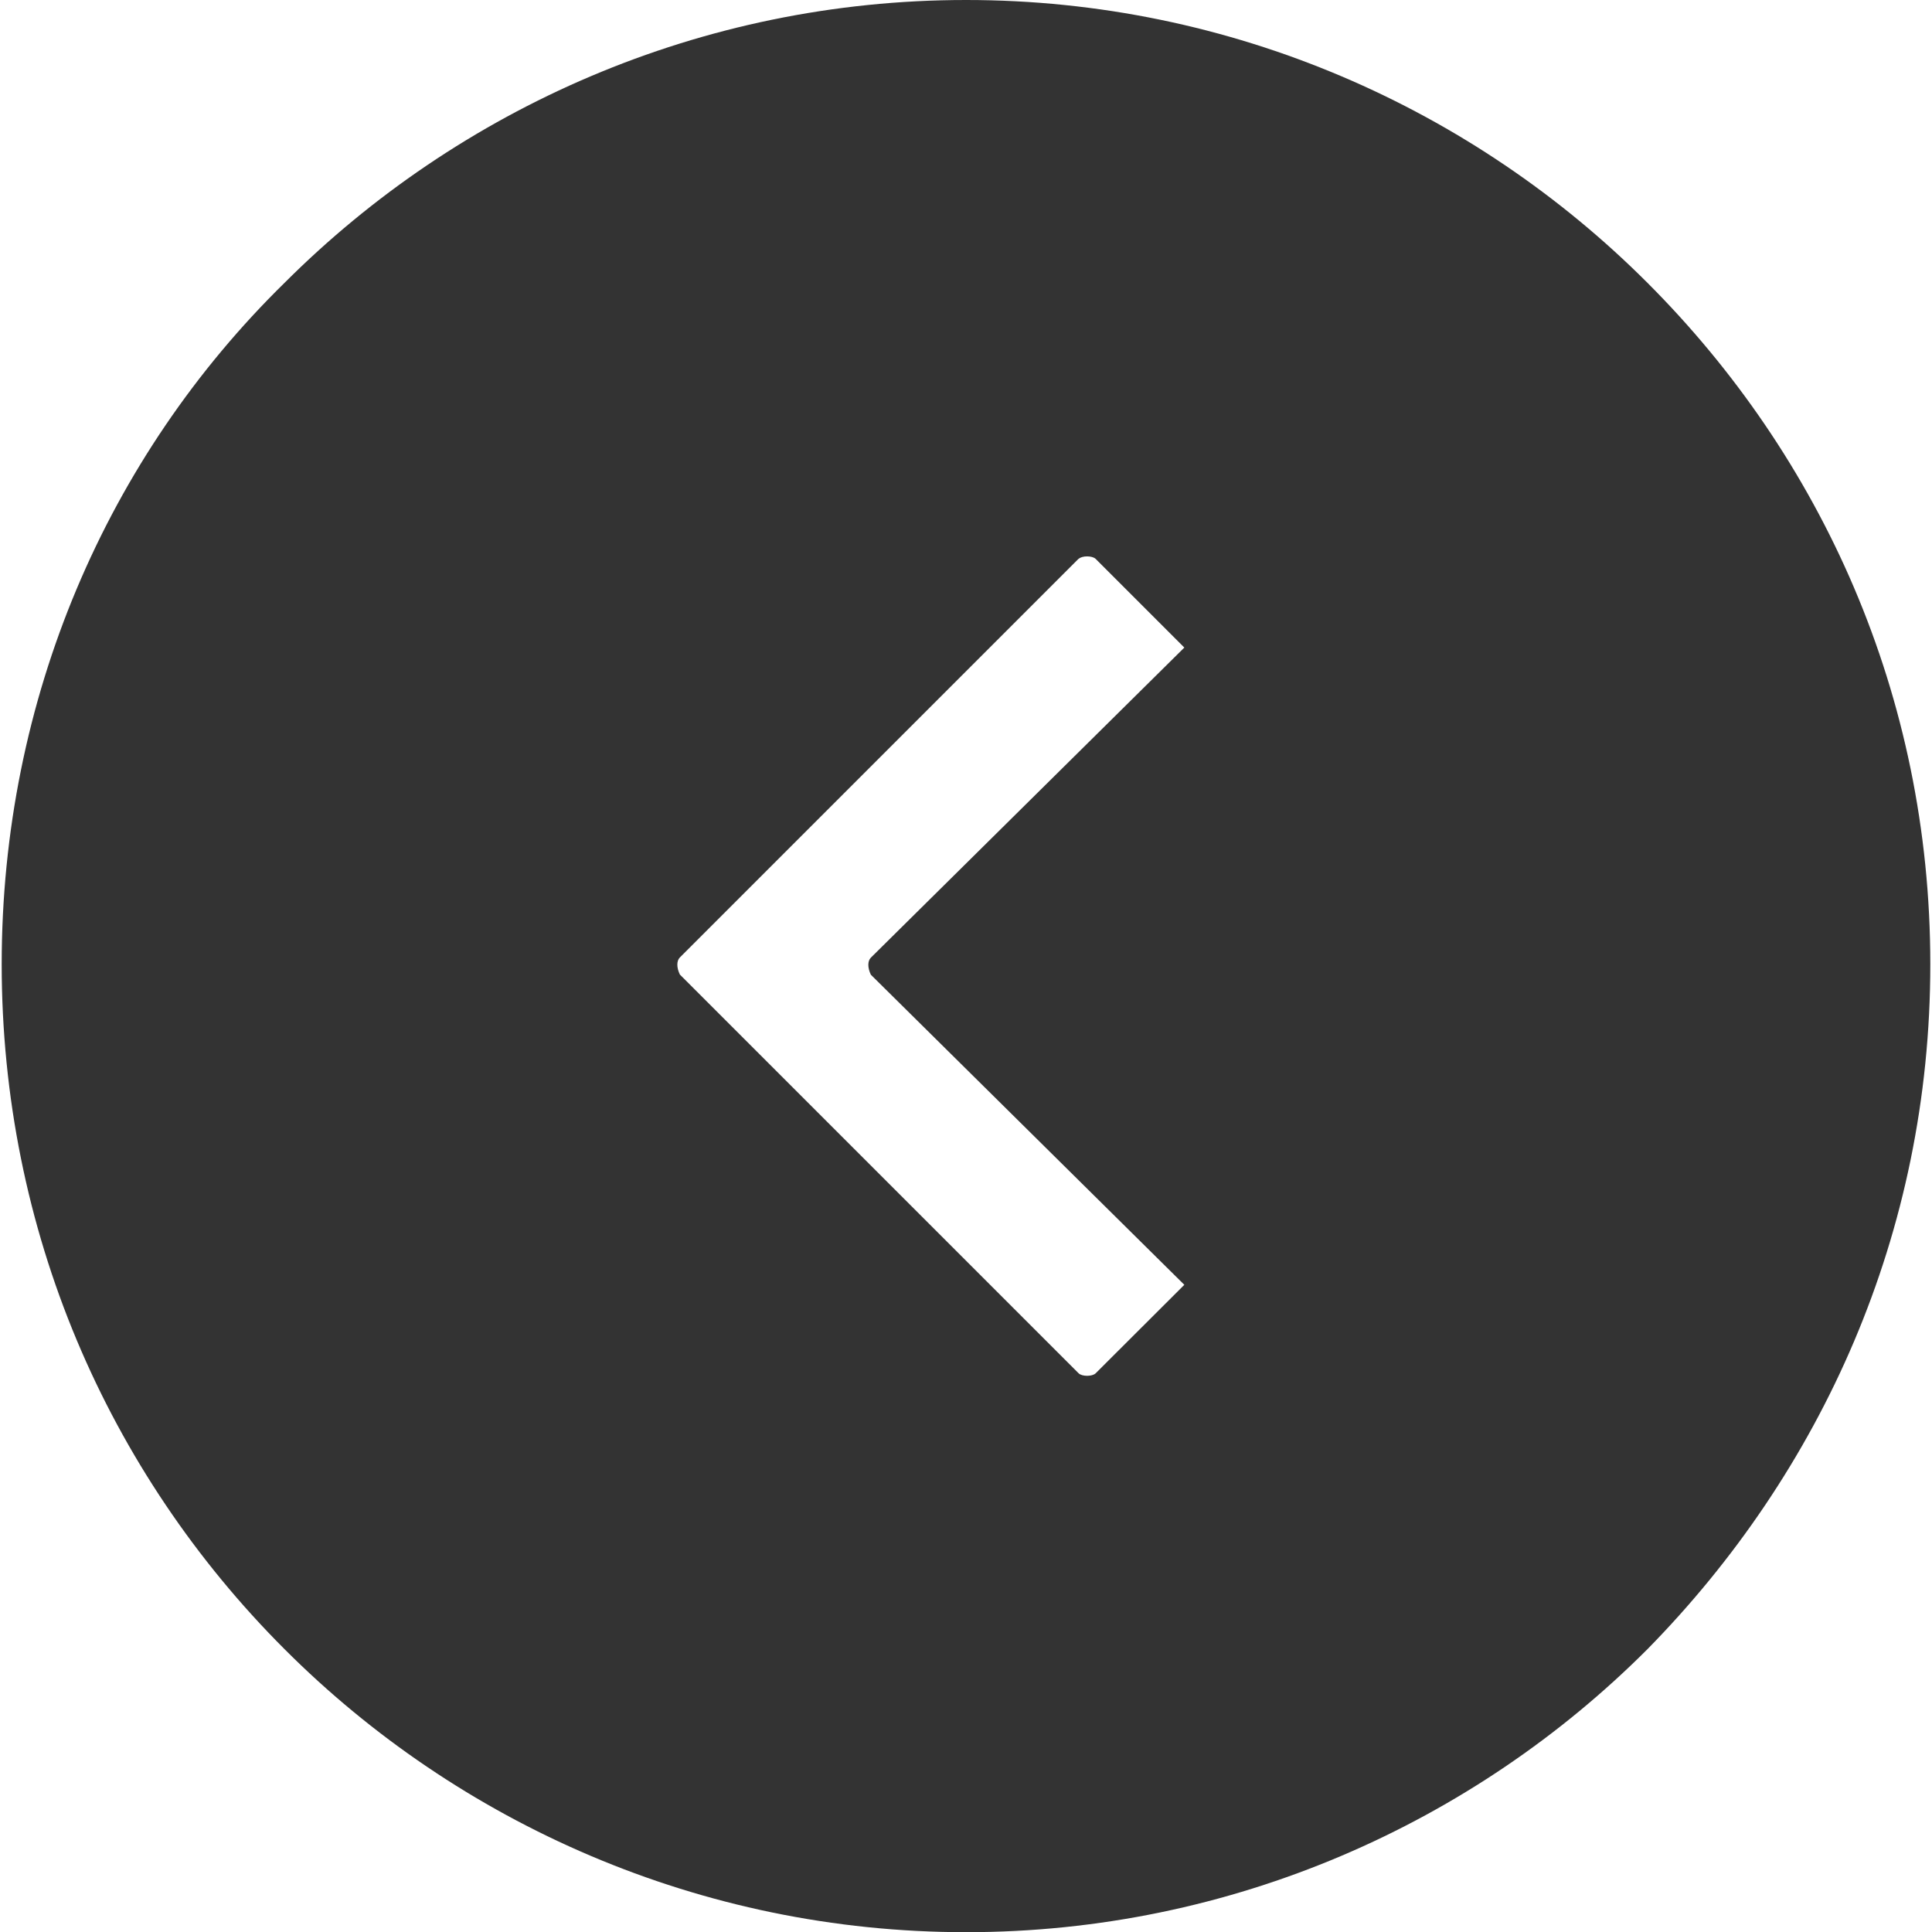 <?xml version="1.0" encoding="UTF-8"?>
<svg id="Layer_2" data-name="Layer 2" xmlns="http://www.w3.org/2000/svg" width="204" height="204" viewBox="0 0 102.69 102.87">
  <defs>
    <style>
      .cls-1 {
        fill: #333;
        fill-rule: evenodd;
        stroke-width: 0px;
      }
    </style>
  </defs>
  <g id="Layer_1-2" data-name="Layer 1">
    <path class="cls-1" d="m51.35,0c-14.15,0-27.03,5.8-36.29,15.06C5.62,24.31,0,37.19,0,51.34s5.62,27.03,15.06,36.47c9.25,9.26,22.14,15.07,36.29,15.07s27.03-5.81,36.28-15.07c9.26-9.43,15.06-22.13,15.06-36.47s-5.81-27.03-15.06-36.28C78.38,5.8,65.5,0,51.35,0h0Zm5.99,29.75l-21.23,21.23c-.18.18-.18.54,0,.91l21.23,21.23c.18.18.73.18.91,0l4.72-4.71-16.69-16.51c-.18-.37-.18-.73,0-.91l16.69-16.51-4.72-4.72c-.18-.18-.73-.18-.91,0h0Z"/>
  </g>
</svg>
